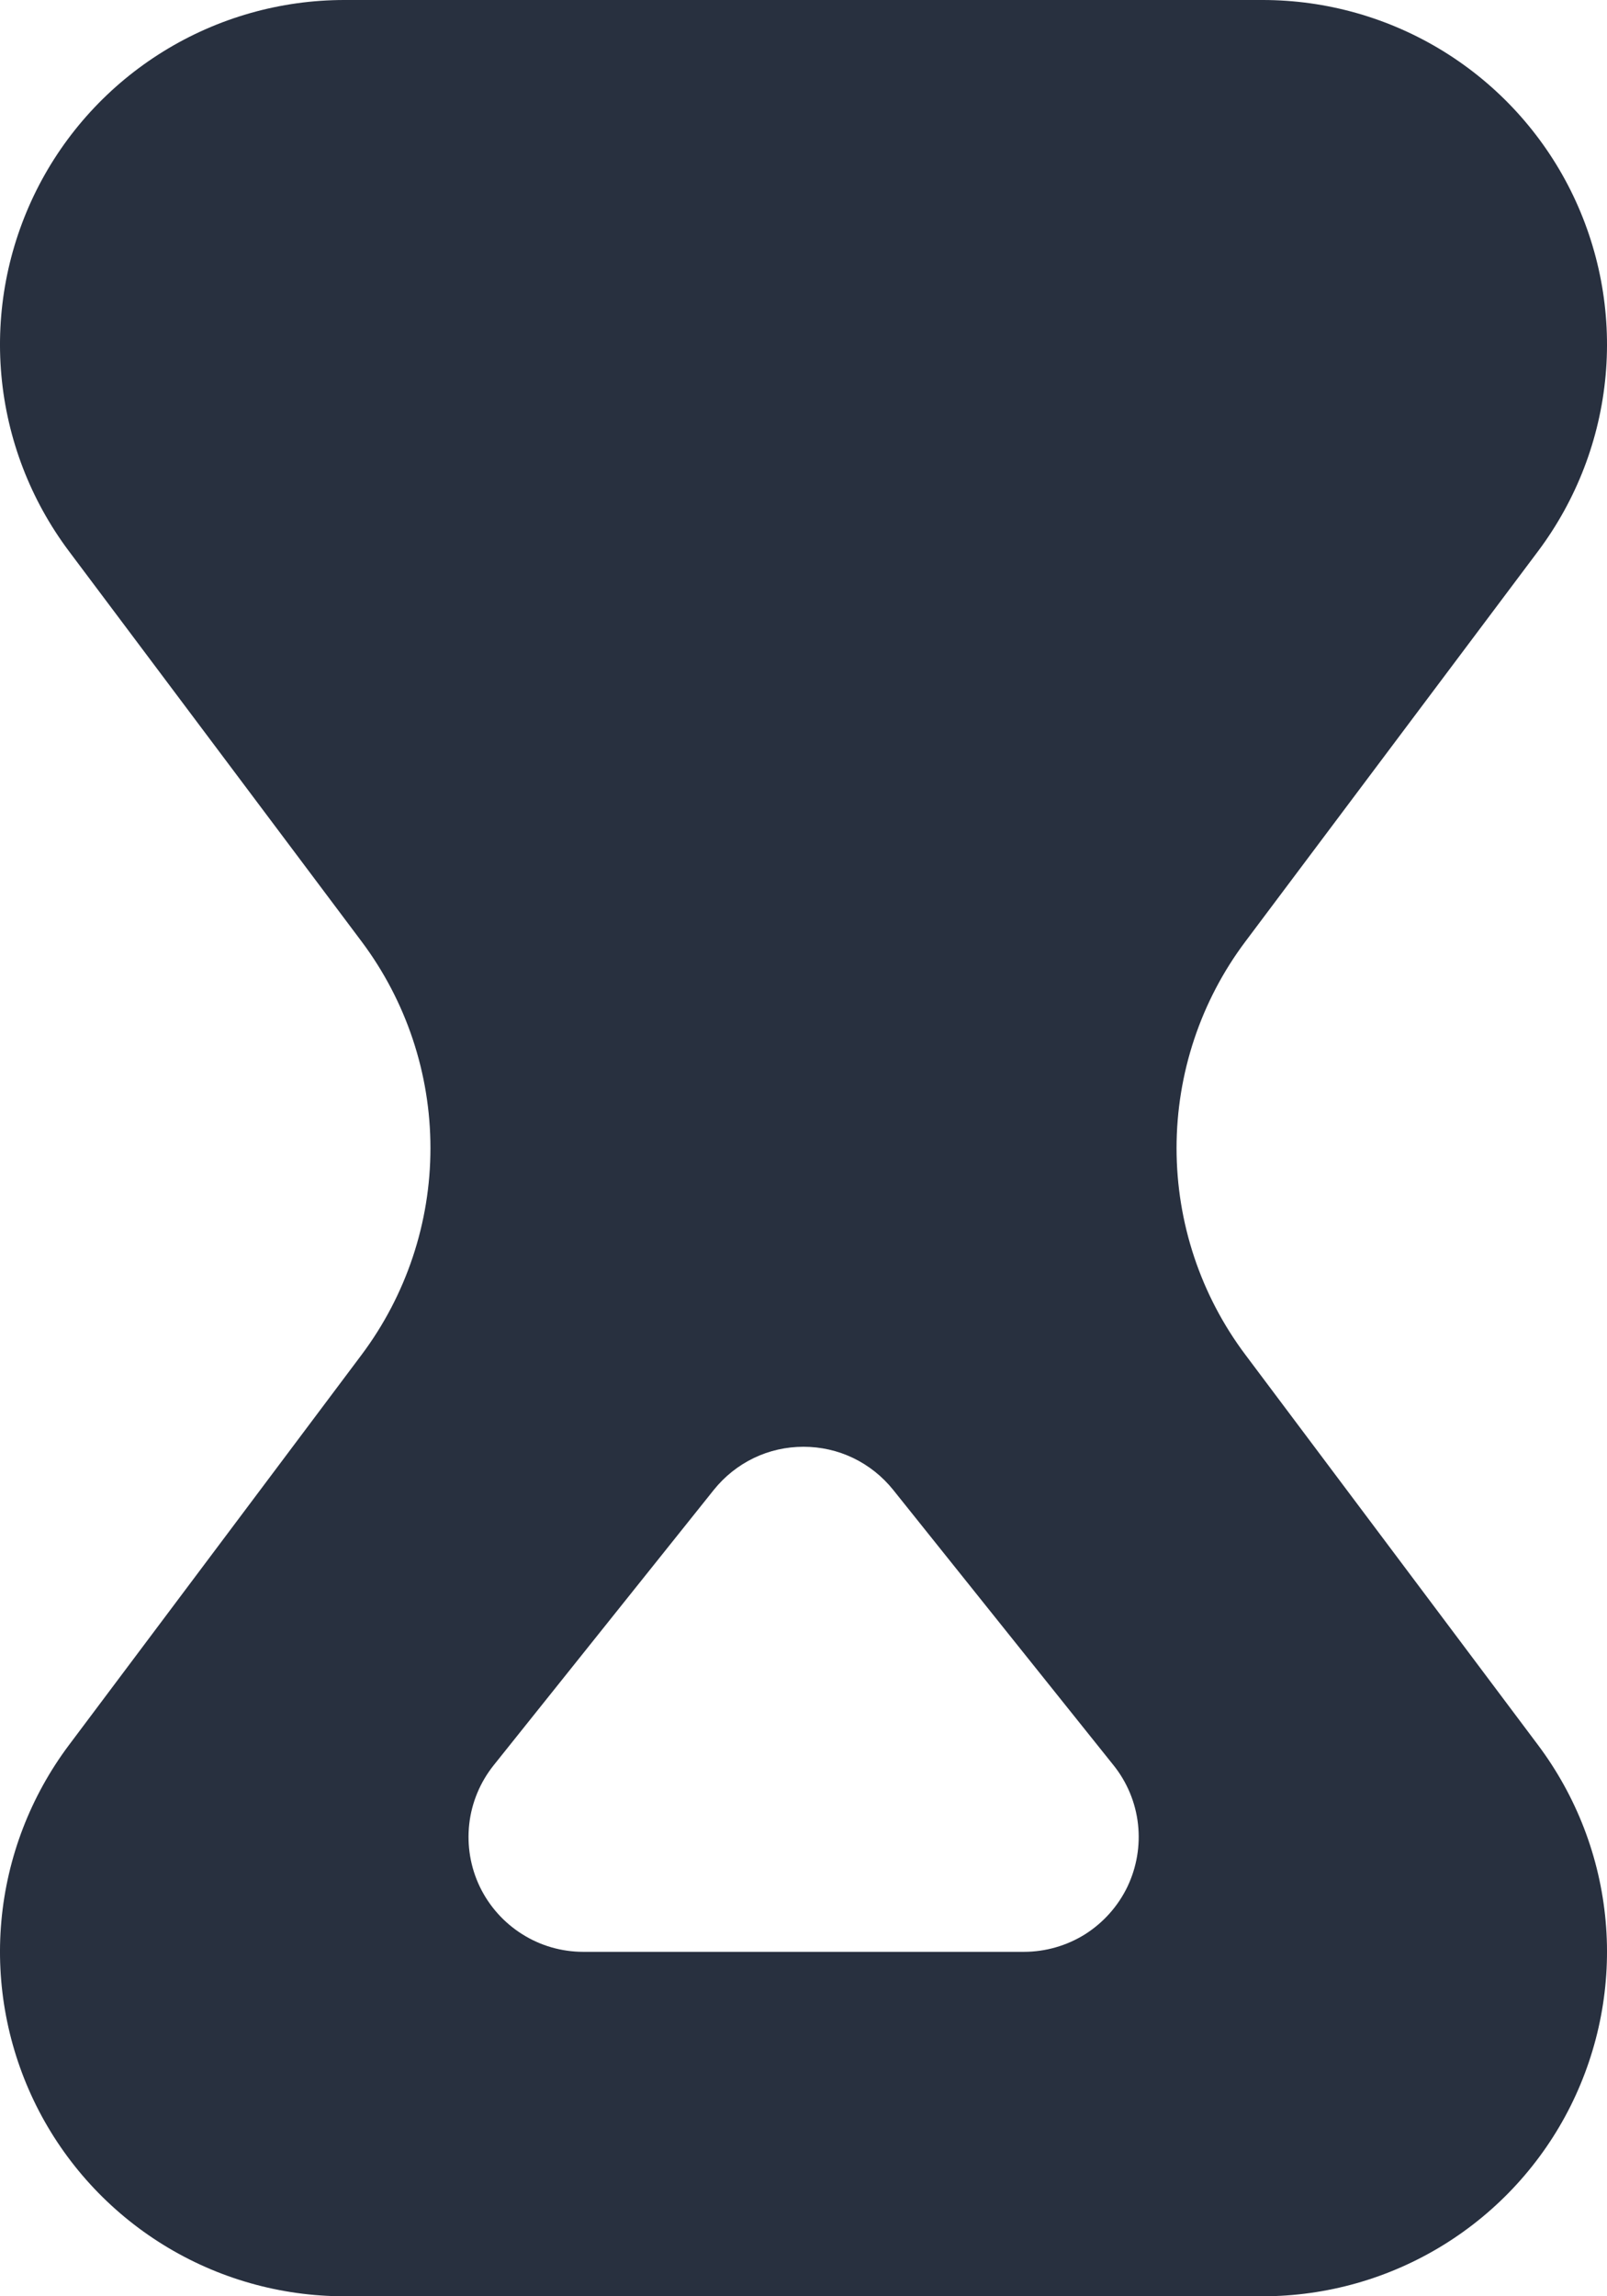 <svg width="14" height="20" viewBox="0 0 14 20" fill="none" xmlns="http://www.w3.org/2000/svg">
<path fill-rule="evenodd" clip-rule="evenodd" d="M3 0C2.443 0 1.897 0.155 1.423 0.448C0.949 0.741 0.566 1.16 0.317 1.658C0.068 2.157 -0.038 2.715 0.012 3.269C0.062 3.824 0.266 4.354 0.6 4.8L3.15 8.2C3.539 8.719 3.75 9.351 3.75 10C3.75 10.649 3.539 11.281 3.15 11.8L0.6 15.2C0.266 15.646 0.062 16.176 0.012 16.731C-0.038 17.285 0.068 17.843 0.317 18.342C0.566 18.84 0.949 19.259 1.423 19.552C1.897 19.845 2.443 20 3 20H11C11.557 20 12.103 19.845 12.577 19.552C13.051 19.259 13.434 18.84 13.683 18.342C13.932 17.843 14.038 17.285 13.988 16.731C13.938 16.176 13.734 15.646 13.4 15.2L10.85 11.8C10.46 11.281 10.25 10.649 10.25 10C10.25 9.351 10.46 8.719 10.85 8.2L13.4 4.8C13.734 4.354 13.938 3.824 13.988 3.269C14.038 2.715 13.932 2.157 13.683 1.658C13.434 1.16 13.051 0.741 12.577 0.448C12.103 0.155 11.557 0 11 0L3 0ZM7.781 12.976C7.687 12.859 7.568 12.764 7.433 12.699C7.298 12.634 7.15 12.601 7 12.601C6.85 12.601 6.702 12.634 6.567 12.699C6.432 12.764 6.313 12.859 6.219 12.976L4.3 15.376C4.183 15.523 4.109 15.7 4.088 15.887C4.067 16.075 4.099 16.264 4.18 16.433C4.262 16.603 4.39 16.746 4.549 16.846C4.708 16.947 4.893 17 5.081 17H8.92C9.108 17 9.293 16.947 9.453 16.847C9.612 16.746 9.74 16.603 9.822 16.433C9.903 16.263 9.935 16.074 9.914 15.887C9.893 15.7 9.819 15.522 9.701 15.375L7.781 12.976Z" fill="#28303F"/>
</svg>
